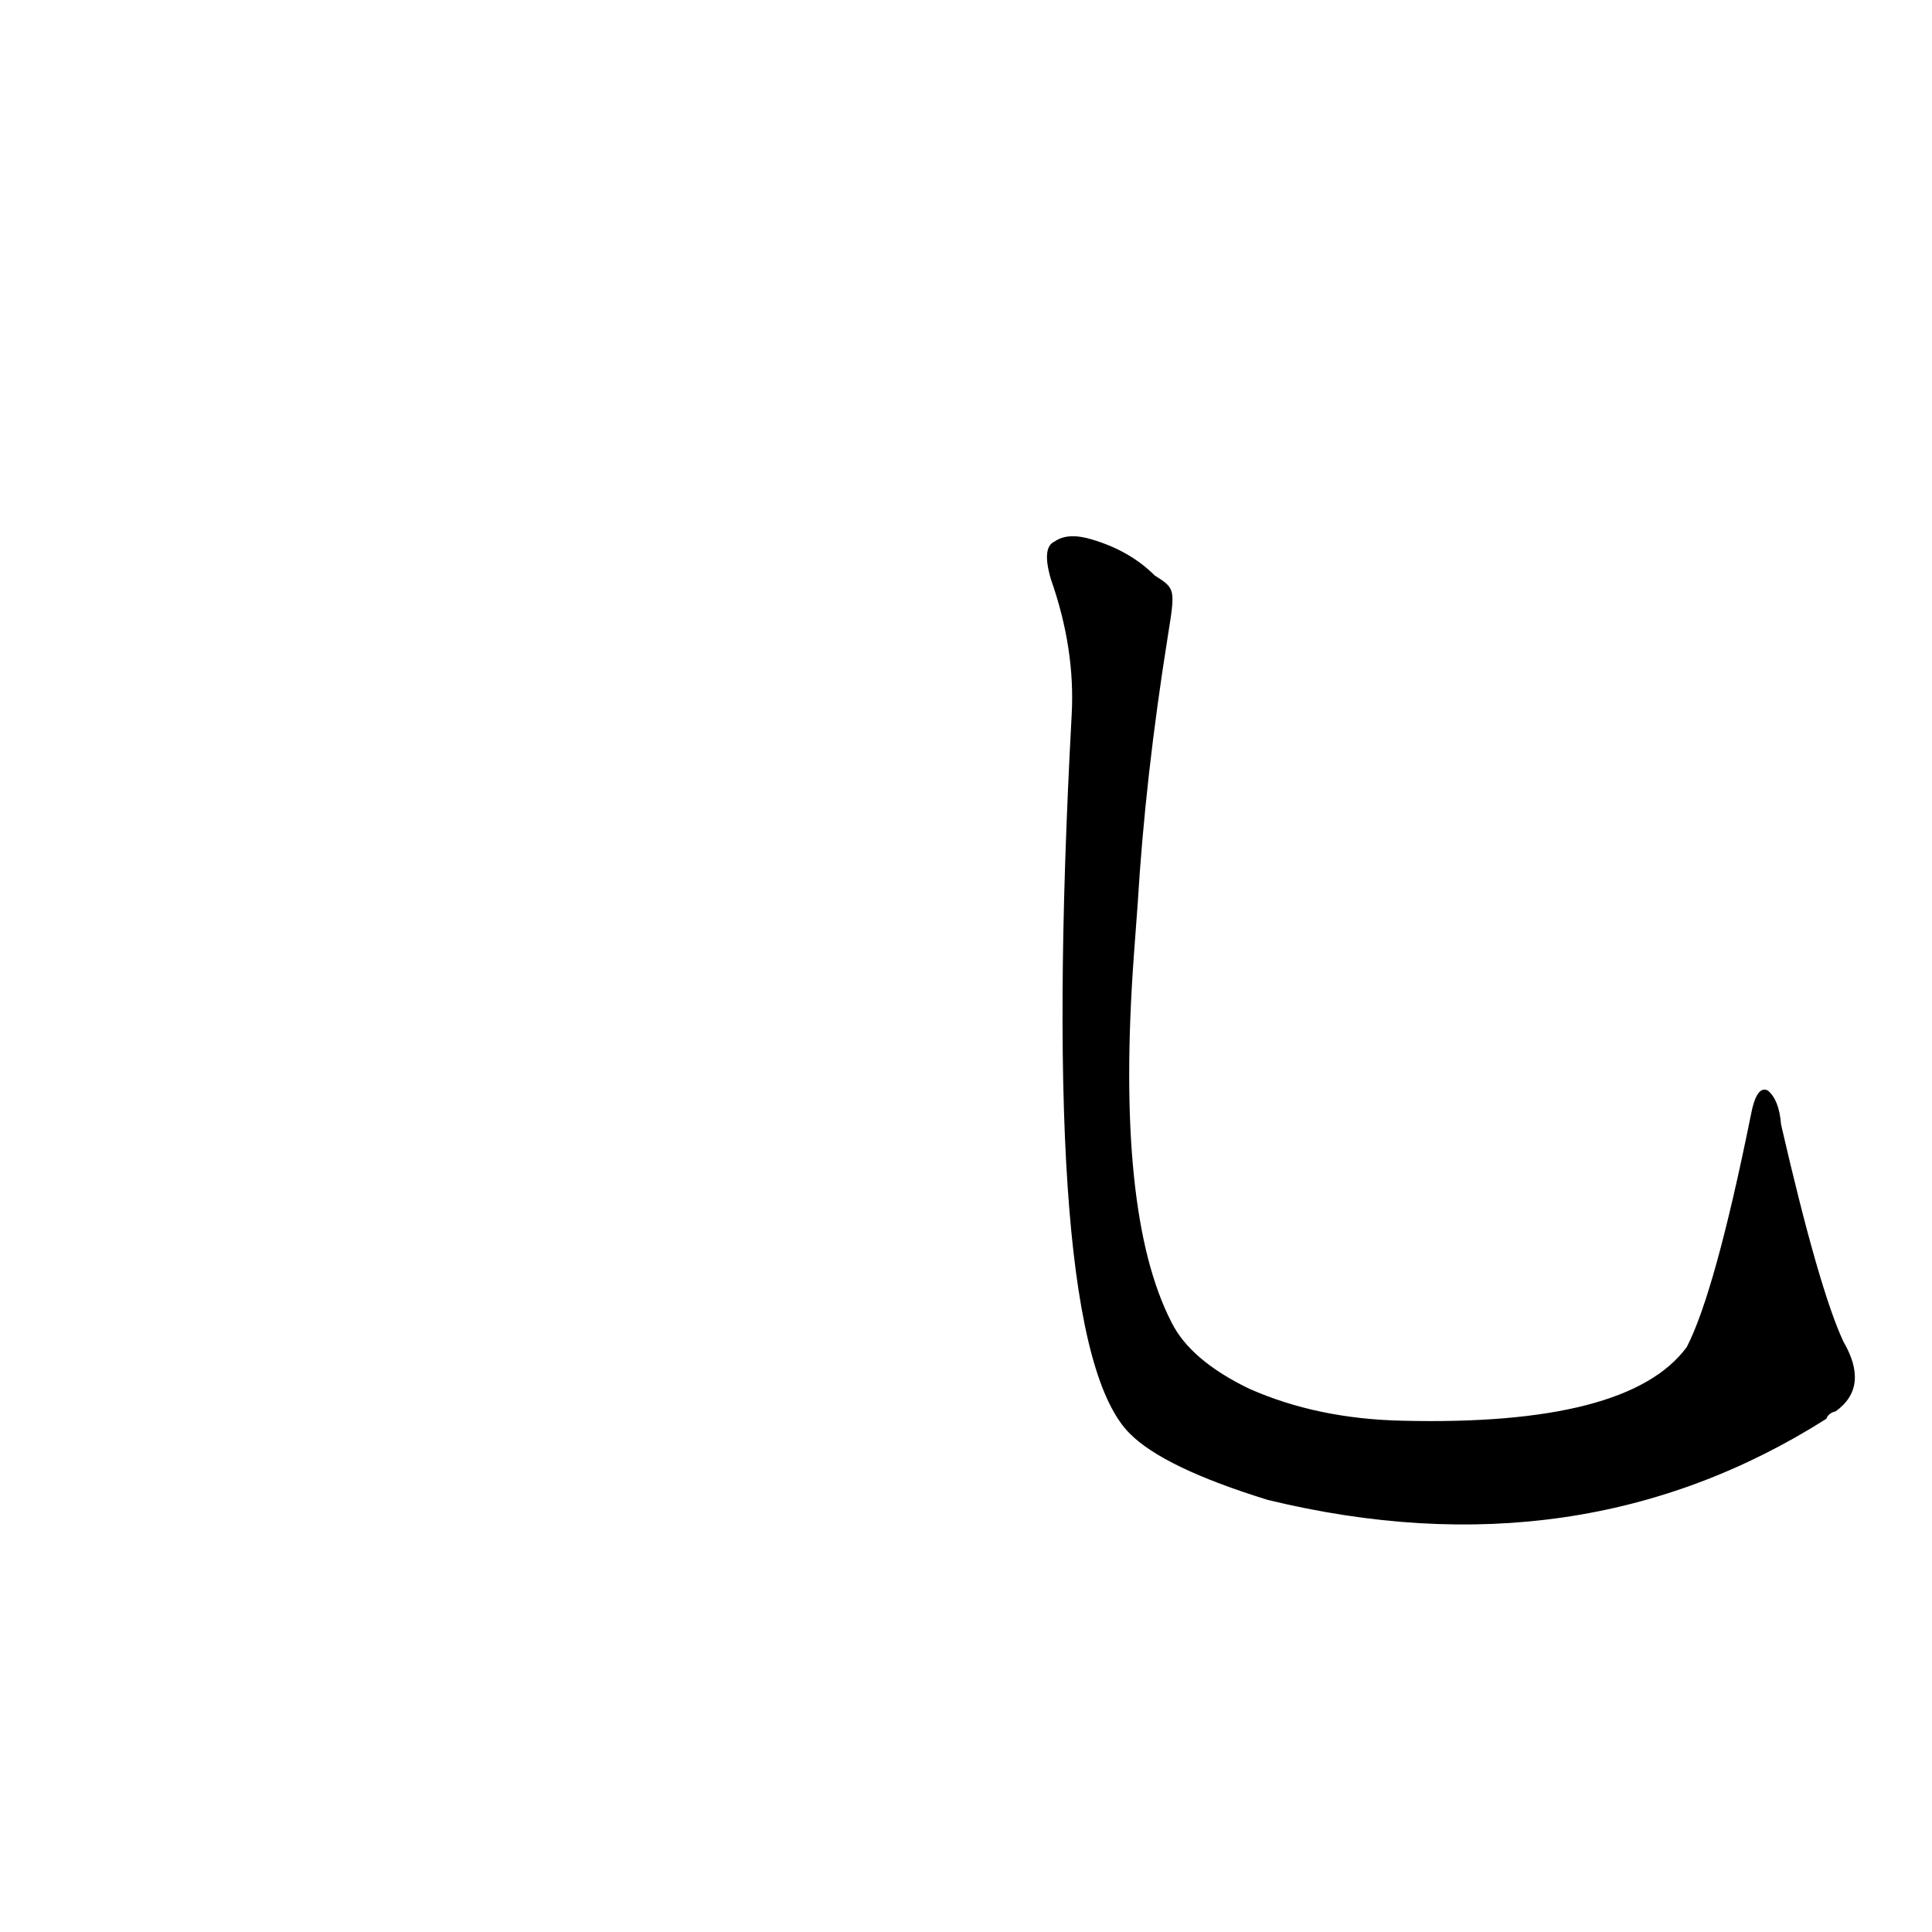 <?xml version='1.0' encoding='utf-8'?>
<svg xmlns="http://www.w3.org/2000/svg" version="1.1" viewBox="0 0 1024 1024"><g transform="scale(1, -1) translate(0, -900)"><path d="M 977 189 Q 964 217 944 304 Q 943 317 937 322 Q 931 325 928 309 Q 909 215 894 186 Q 863 144 743 147 Q 698 148 662 164 Q 631 179 621 199 Q 591 257 601 394 L 603 421 Q 607 488 619 563 C 623 588 623 588 612 595 Q 599 608 579 614 Q 566 618 559 613 Q 552 610 557 593 Q 570 556 568 521 Q 550 188 599 140 Q 617 122 672 105 Q 837 65 968 148 Q 969 151 973 152 Q 991 165 977 189 Z" fill="black" /></g></svg>